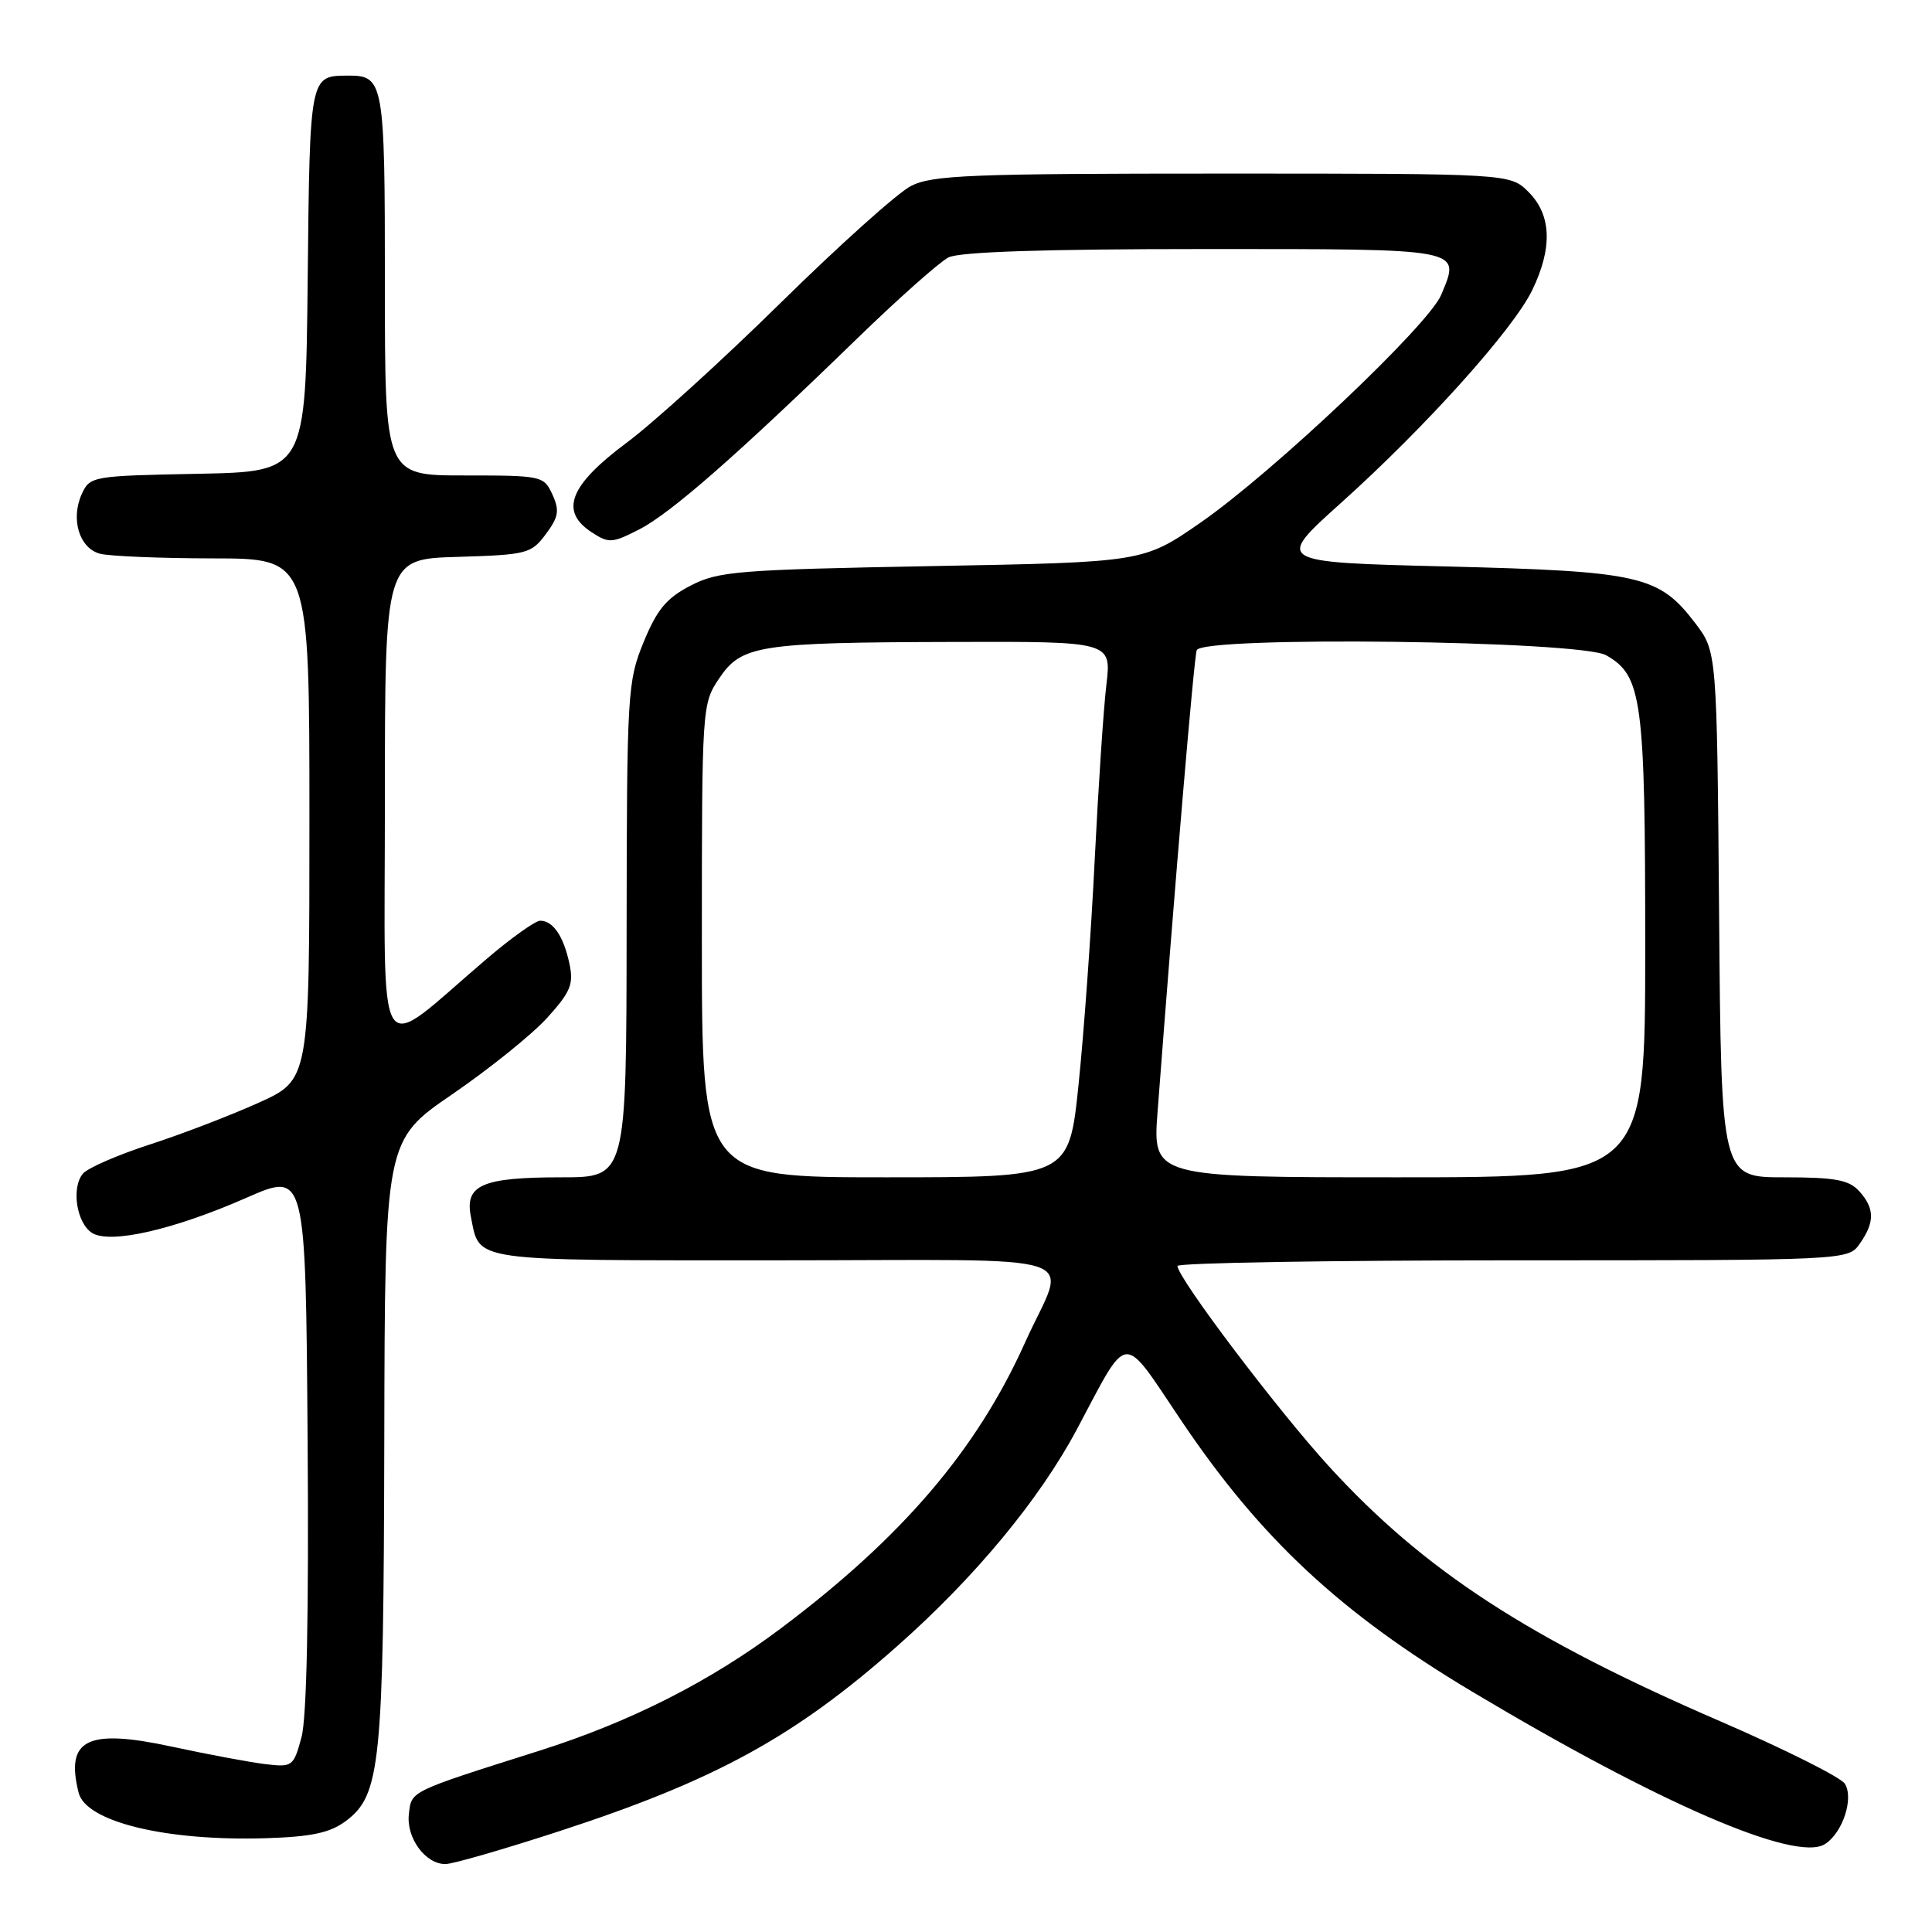 <?xml version="1.0" encoding="UTF-8" standalone="no"?>
<!DOCTYPE svg PUBLIC "-//W3C//DTD SVG 1.1//EN" "http://www.w3.org/Graphics/SVG/1.1/DTD/svg11.dtd" >
<svg xmlns="http://www.w3.org/2000/svg" xmlns:xlink="http://www.w3.org/1999/xlink" version="1.1" viewBox="0 0 256 256">
 <g >
 <path fill="currentColor"
d=" M 74.12 242.64 C 94.82 235.89 105.32 230.14 118.93 218.08 C 129.23 208.96 137.74 198.68 142.70 189.38 C 149.67 176.29 148.55 176.39 156.49 188.19 C 167.01 203.84 177.58 213.70 195.05 224.14 C 219.80 238.94 237.93 246.79 241.80 244.36 C 244.16 242.88 245.67 238.29 244.45 236.35 C 243.91 235.50 236.50 231.79 227.99 228.10 C 202.51 217.09 188.72 208.11 176.12 194.33 C 169.33 186.91 156.06 169.36 156.02 167.75 C 156.01 167.34 176.00 167.00 200.44 167.00 C 244.89 167.00 244.89 167.00 246.44 164.78 C 248.44 161.93 248.41 160.11 246.35 157.83 C 244.99 156.34 243.16 156.00 236.38 156.00 C 228.07 156.00 228.07 156.00 227.79 121.17 C 227.50 86.34 227.50 86.34 224.62 82.56 C 219.81 76.26 217.35 75.70 191.72 75.06 C 168.93 74.50 168.93 74.50 177.72 66.61 C 188.91 56.56 200.50 43.67 203.03 38.44 C 205.74 32.84 205.58 28.49 202.55 25.45 C 200.09 23.00 200.09 23.00 162.00 23.00 C 128.57 23.00 123.51 23.20 120.70 24.65 C 118.94 25.55 111.20 32.50 103.50 40.07 C 95.80 47.65 86.58 56.03 83.00 58.69 C 75.48 64.29 74.13 67.73 78.36 70.50 C 80.67 72.02 81.09 71.99 84.70 70.15 C 88.85 68.03 97.63 60.34 113.50 44.93 C 119.00 39.59 124.48 34.72 125.68 34.11 C 127.15 33.37 138.30 33.00 159.47 33.00 C 194.25 33.00 193.54 32.86 190.97 39.06 C 189.32 43.06 168.70 62.57 159.09 69.24 C 151.50 74.50 151.50 74.50 123.50 75.01 C 97.70 75.49 95.19 75.69 91.50 77.60 C 88.31 79.25 87.05 80.77 85.28 85.09 C 83.15 90.29 83.06 91.75 83.03 123.25 C 83.00 156.00 83.00 156.00 74.43 156.00 C 63.86 156.00 61.55 157.01 62.40 161.25 C 63.60 167.23 61.97 167.00 102.69 167.00 C 145.59 167.00 141.34 165.61 135.84 177.86 C 129.44 192.11 119.59 203.66 103.49 215.75 C 94.11 222.80 83.57 228.14 71.50 231.97 C 54.14 237.47 54.53 237.28 54.18 240.37 C 53.81 243.52 56.35 247.00 59.02 247.00 C 59.97 247.00 66.76 245.04 74.12 242.64 Z  M 45.79 241.32 C 50.43 237.88 50.83 233.92 50.92 190.80 C 51.00 151.11 51.00 151.11 59.95 144.98 C 64.88 141.60 70.53 137.05 72.52 134.85 C 75.62 131.42 76.03 130.40 75.45 127.68 C 74.67 124.04 73.28 122.00 71.58 122.00 C 70.94 122.00 67.73 124.28 64.46 127.08 C 49.46 139.86 51.00 142.26 51.00 106.12 C 51.00 74.07 51.00 74.07 60.65 73.79 C 69.83 73.51 70.39 73.37 72.32 70.78 C 74.02 68.50 74.16 67.65 73.20 65.53 C 72.07 63.06 71.81 63.00 61.52 63.00 C 51.00 63.00 51.00 63.00 51.00 37.70 C 51.00 10.70 50.87 9.99 46.05 10.02 C 41.04 10.05 41.05 9.97 40.77 37.05 C 40.50 62.50 40.50 62.50 26.22 62.78 C 12.23 63.05 11.91 63.11 10.84 65.45 C 9.33 68.77 10.50 72.63 13.24 73.37 C 14.48 73.70 21.24 73.98 28.25 73.99 C 41.00 74.00 41.00 74.00 41.00 108.54 C 41.00 143.08 41.00 143.08 34.25 146.13 C 30.54 147.80 24.04 150.30 19.80 151.67 C 15.57 153.04 11.60 154.78 10.98 155.52 C 9.42 157.40 10.15 162.08 12.20 163.37 C 14.60 164.87 22.99 162.96 32.68 158.70 C 40.50 155.27 40.50 155.27 40.76 190.73 C 40.93 213.77 40.65 227.59 39.95 230.19 C 38.90 234.07 38.75 234.18 35.18 233.76 C 33.16 233.52 27.55 232.47 22.73 231.43 C 11.54 229.02 8.64 230.46 10.42 237.55 C 11.39 241.41 22.03 243.99 35.29 243.57 C 41.26 243.38 43.72 242.86 45.79 241.32 Z  M 93.00 124.65 C 93.00 93.66 93.03 93.26 95.28 89.91 C 98.27 85.47 100.47 85.13 126.39 85.06 C 147.28 85.00 147.28 85.00 146.60 90.75 C 146.22 93.91 145.53 104.38 145.05 114.00 C 144.58 123.62 143.61 137.01 142.91 143.75 C 141.64 156.00 141.64 156.00 117.32 156.00 C 93.00 156.00 93.00 156.00 93.00 124.65 Z  M 153.39 147.25 C 155.78 115.78 158.20 87.30 158.57 86.16 C 159.19 84.25 209.39 84.87 212.83 86.83 C 217.59 89.54 218.00 92.62 218.00 125.47 C 218.00 156.00 218.00 156.00 185.36 156.00 C 152.72 156.00 152.72 156.00 153.39 147.25 Z "/>
</g>
</svg>